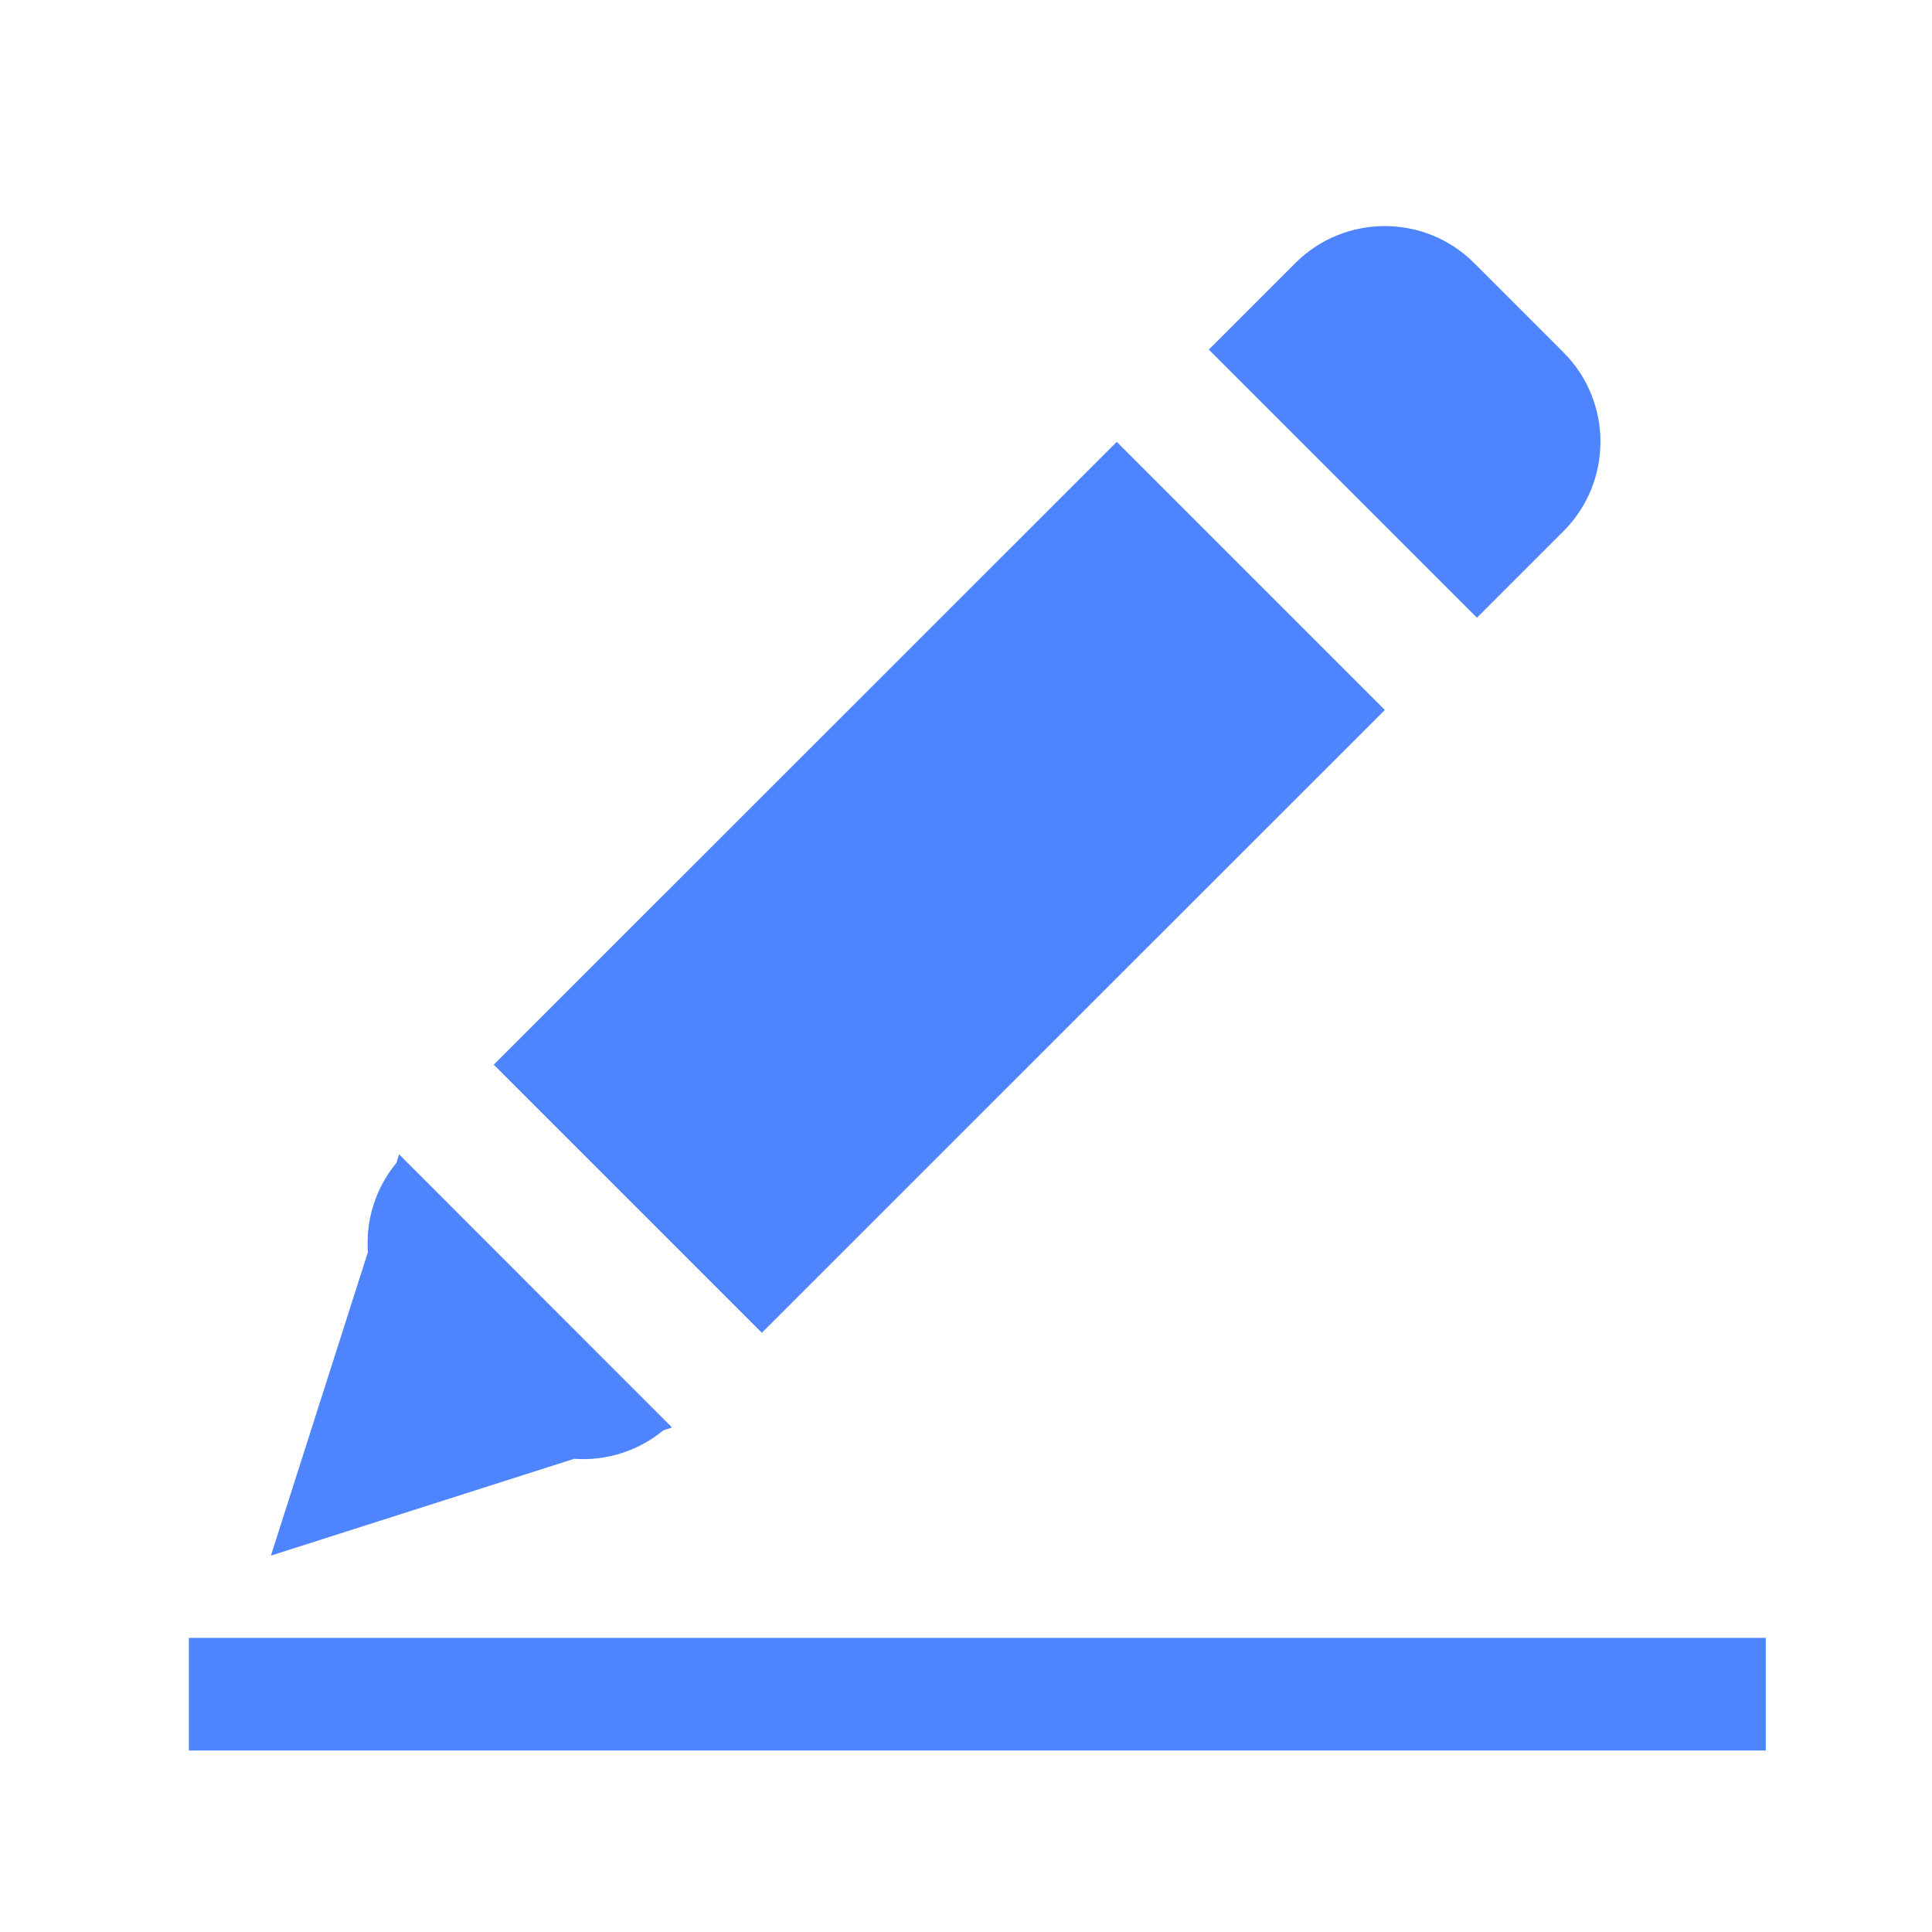 <?xml version="1.0" standalone="no"?><!DOCTYPE svg PUBLIC "-//W3C//DTD SVG 1.1//EN" "http://www.w3.org/Graphics/SVG/1.1/DTD/svg11.dtd"><svg t="1531187740518" class="icon" style="" viewBox="0 0 1024 1024" version="1.1" xmlns="http://www.w3.org/2000/svg" p-id="4273" xmlns:xlink="http://www.w3.org/1999/xlink" width="200" height="200"><defs><style type="text/css"></style></defs><path d="M304.3 773.2c16.7 1.2 33.7-3.9 47.3-15.1l4.6-1.5-144.7-144.8-1.4 4.6c-11.3 13.6-16.3 30.7-15.1 47.3l-51.4 160.8 160.7-51.3z m524.4-586.4l-47.4-47.4c-26.1-26.1-68.6-26.1-94.7 0l-45.9 45.9 142.1 142.1 45.9-45.9c26.1-26.1 26.1-68.6 0-94.7zM734 376.3L591.9 234.2 261.7 564.3l142.1 142.1L734 376.3z m0 0" fill="#4E84FE" p-id="4274"></path><path d="M100.1 868.1h835.8v59.7H100.1z" fill="#4E84FE" p-id="4275"></path></svg>